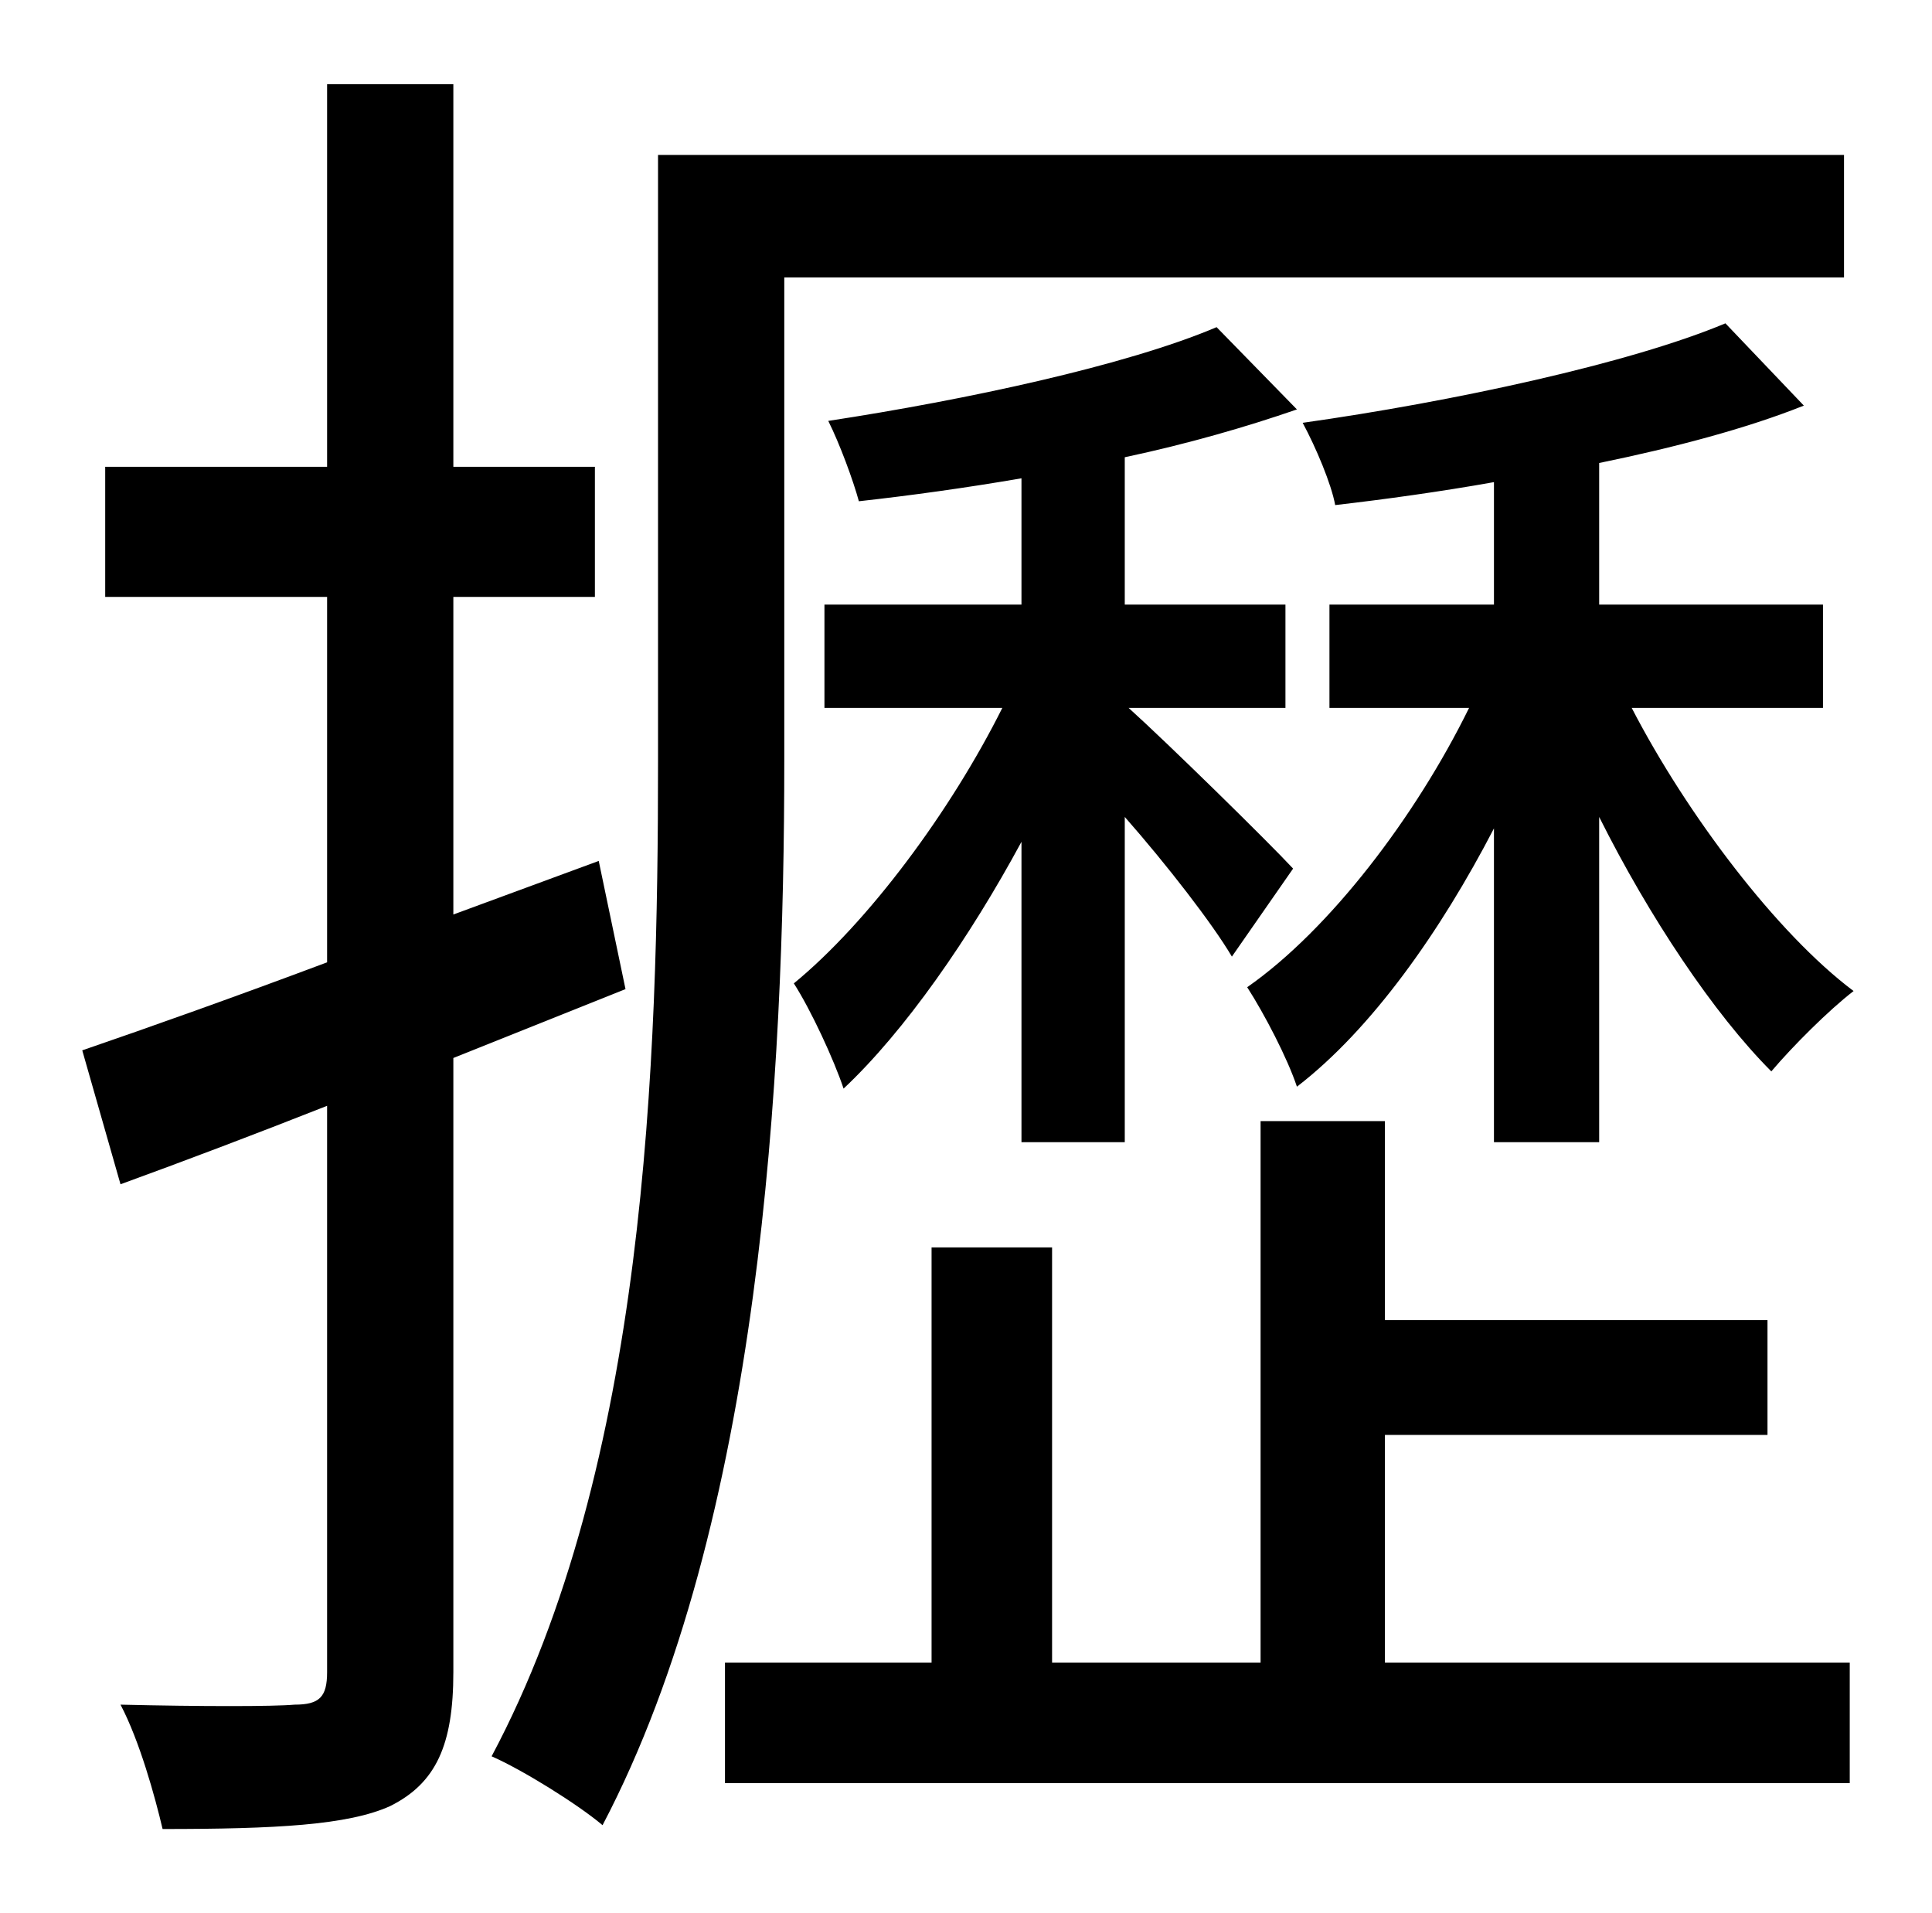 <?xml version="1.0" standalone="no"?>
<!DOCTYPE svg PUBLIC "-//W3C//DTD SVG 1.1//EN" "http://www.w3.org/Graphics/SVG/1.1/DTD/svg11.dtd" >
<svg xmlns="http://www.w3.org/2000/svg" xmlns:xlink="http://www.w3.org/1999/xlink" version="1.1" viewBox="-10 0 1010 1000">
   <path fill="currentColor"
d="M826 597h-55v-164c-28 54 -64 105 -103 135c-5 -15 -17 -38 -26 -52c43 -30 88 -89 116 -146h-73v-54h86v-64c-28 5 -57 9 -83 12c-2 -11 -10 -30 -17 -43c78 -11 171 -31 221 -52l41 43c-30 12 -68 22 -107 30v74h117v54h-100c29 56 76 118 116 148
c-13 10 -32 29 -43 42c-30 -30 -64 -81 -90 -133v170zM578 597h-54v-157c-27 50 -61 99 -93 129c-5 -15 -17 -41 -26 -55c39 -32 82 -90 109 -144h-93v-54h103v-66c-29 5 -58 9 -85 12c-3 -11 -10 -30 -16 -42c72 -11 156 -29 203 -49l42 43c-26 9 -57 18 -90 25v77h84v54
h-82c20 18 73 70 86 84l-32 46c-10 -17 -34 -48 -56 -73v170zM303 450l14 67l-90 36v321c0 38 -9 58 -33 70c-22 10 -60 12 -119 12c-4 -17 -12 -46 -22 -65c42 1 80 1 91 0c13 0 17 -4 17 -17v-296c-38 15 -75 29 -108 41l-20 -70c35 -12 80 -28 128 -46v-191h-116v-68h116
v-200h66v200h74v68h-74v166zM400 145v253c0 162 -12 398 -95 556c-13 -11 -42 -29 -58 -36c81 -152 87 -364 87 -520v-317h620v64h-554zM714 750v119h243v63h-588v-63h108v-217h63v217h109v-283h65v104h200v60h-200z" />
</svg>
